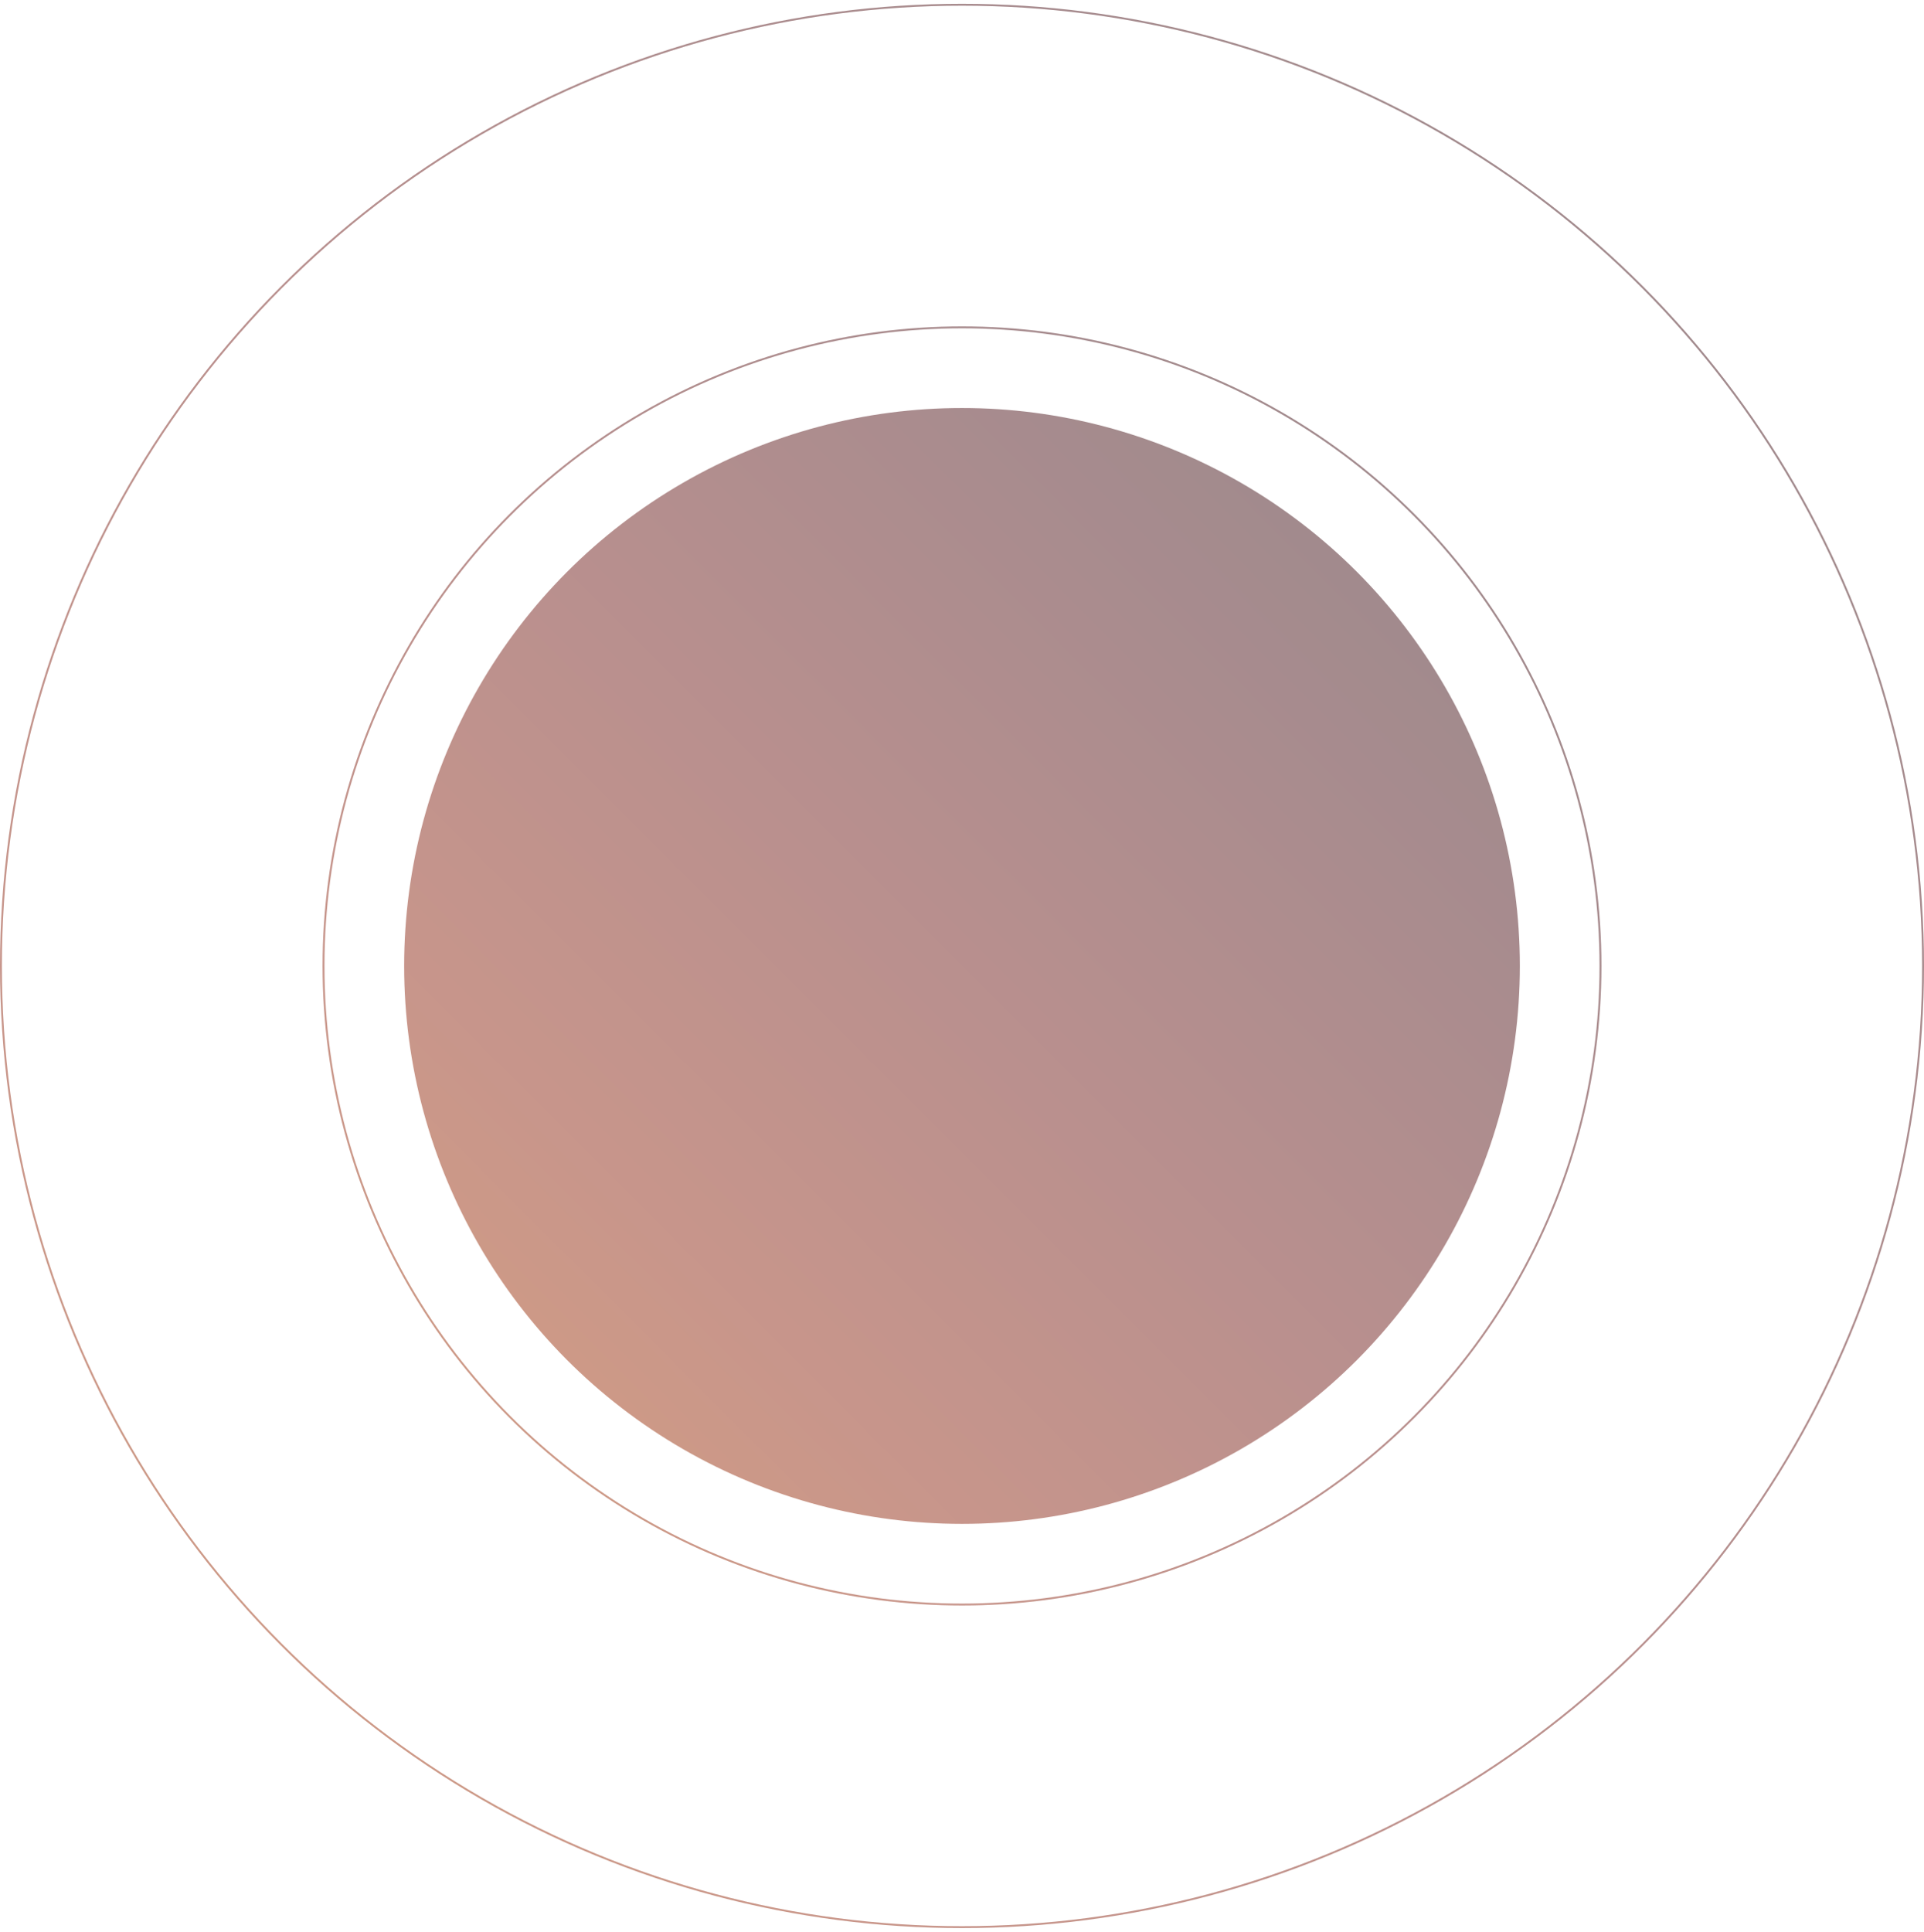 <svg width="1014" height="1018" xmlns="http://www.w3.org/2000/svg">
  <defs>
    <linearGradient id="gradient" x1="0%" y1="0%" x2="100%" y2="100%">
      <stop offset="0%" stop-color="#ac3f03" stop-opacity="0.5" />
      <stop offset="25%" stop-color="#912d18" stop-opacity="0.5" />
      <stop offset="50%" stop-color="#73211e" stop-opacity="0.5" />
      <stop offset="75%" stop-color="#52191e" stop-opacity="0.5" />
      <stop offset="100%" stop-color="#321318" stop-opacity="0.5" />
    </linearGradient>
  </defs>
  <g transform="matrix(1 0 0 -1 0 1018)" fill="none">
    <circle cx="507" cy="509" r="294" fill="url(#gradient)" />
    <circle cx="507" cy="509" r="506.5" stroke="url(#gradient)" stroke-width="1" />
    <circle cx="507" cy="509" r="336.5" stroke="url(#gradient)" stroke-width="1" />
  </g>
</svg>
